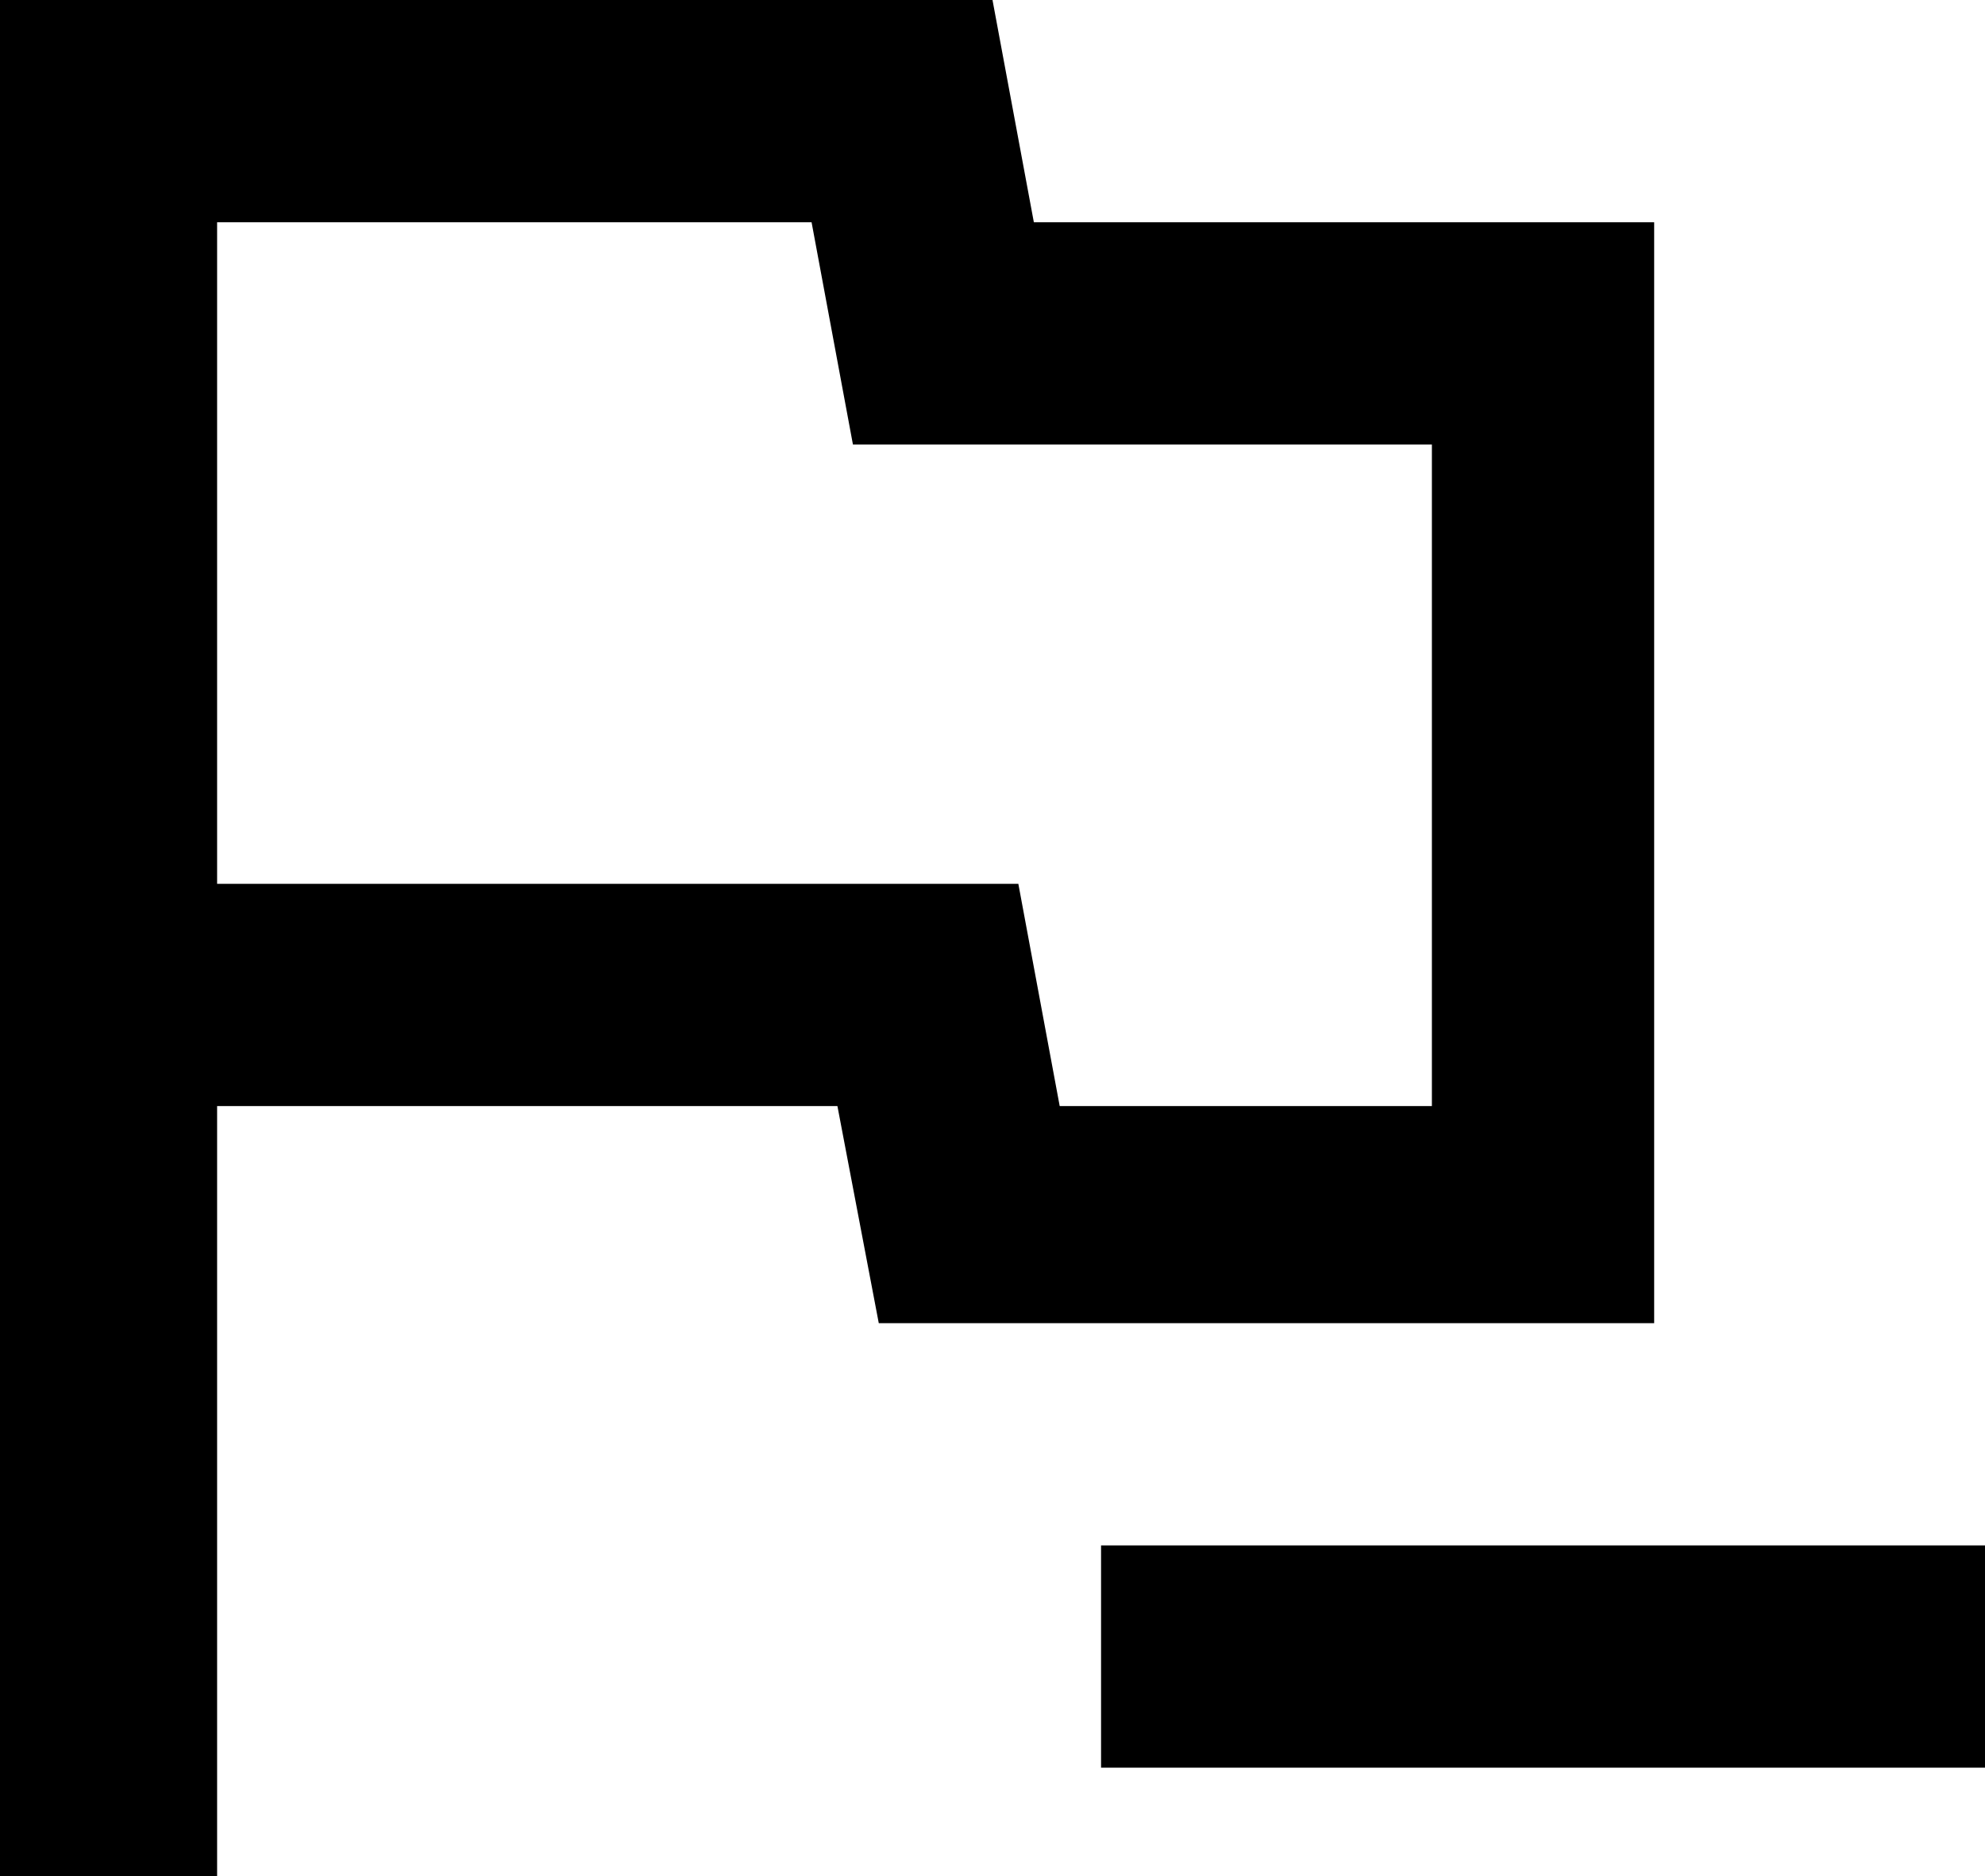 <svg xmlns="http://www.w3.org/2000/svg" viewBox="107 0 384 363">
      <g transform="scale(1 -1) translate(0 -363)">
        <path d="M264 320 272 277H384V149H312L304 192H149V320ZM299 363H107V0H149V149H269L277 107H427V320H307ZM491 64H320V21H491Z" />
      </g>
    </svg>